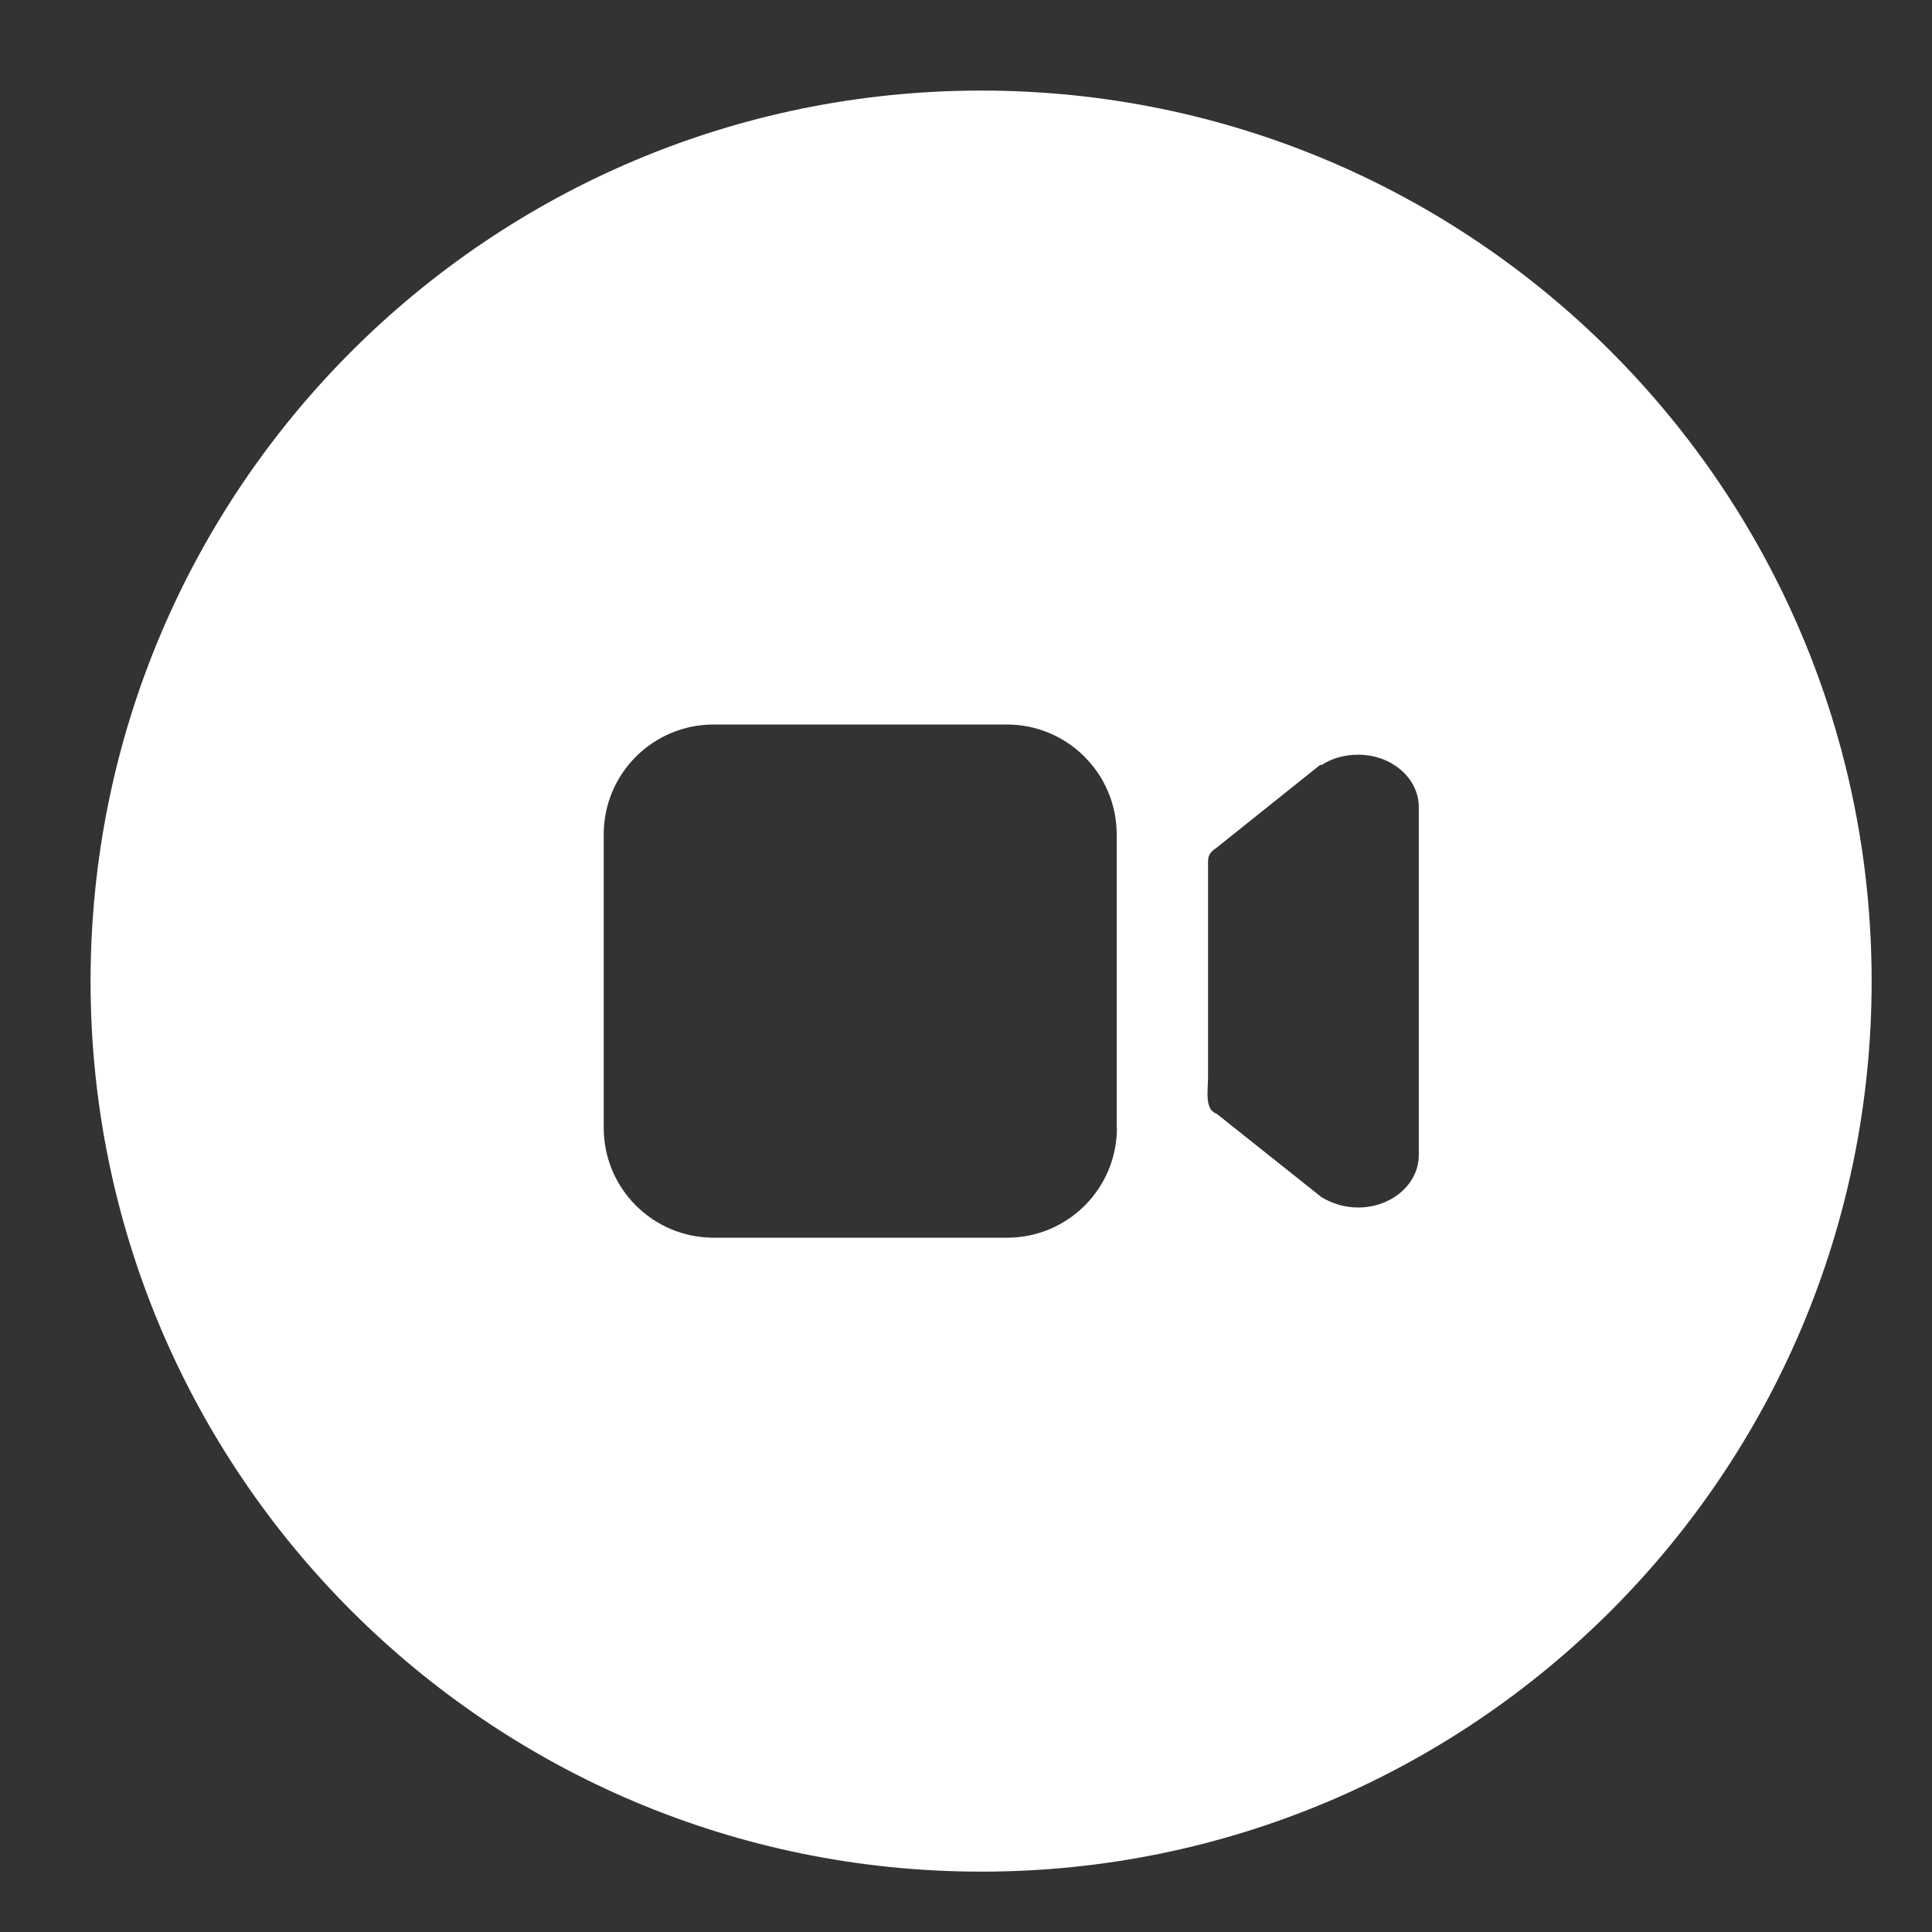 <?xml version="1.0" encoding="UTF-8"?>
<svg width="33px" height="33px" viewBox="0 0 33 33" version="1.1" xmlns="http://www.w3.org/2000/svg" xmlns:xlink="http://www.w3.org/1999/xlink">
    <rect x="0" y="0" width="33" height="33" fill="#333333" stroke="none"/>
    <!-- Generator: Sketch 52.5 (67469) - http://www.bohemiancoding.com/sketch -->
    <title>8</title>
    <desc>Created with Sketch.</desc>
    <g id="Page-1" stroke="none" stroke-width="1" fill="none" fill-rule="evenodd">
        <g id="微课资源-课程评论" transform="translate(-1382, -470)" fill="#FFFFFF" fill-rule="nonzero">
            <g id="Shape-5" transform="translate(1382, 470)">
                <path d="M16.762,1.547 C8.356,1.547 1.547,8.356 1.547,16.762 C1.547,25.159 8.356,31.969 16.762,31.969 C25.159,31.969 31.969,25.159 31.969,16.762 C31.969,8.356 25.159,1.547 16.762,1.547 Z M19.078,19.264 C19.078,20.301 18.239,21.141 17.201,21.141 L12.19,21.141 C11.152,21.141 10.312,20.301 10.312,19.264 L10.312,14.252 C10.312,13.215 11.152,12.375 12.19,12.375 L17.197,12.375 C18.235,12.375 19.074,13.218 19.074,14.252 L19.074,19.264 L19.078,19.264 Z M24.234,19.731 C24.234,20.225 23.769,20.625 23.198,20.625 C22.971,20.625 22.758,20.559 22.582,20.454 L22.579,20.454 L20.777,19.02 C20.572,18.958 20.634,18.612 20.634,18.417 L20.634,14.717 C20.634,14.593 20.689,14.542 20.78,14.48 L22.553,13.062 C22.557,13.069 22.564,13.069 22.582,13.062 C22.751,12.953 22.963,12.891 23.198,12.891 C23.769,12.891 24.234,13.291 24.234,13.785 L24.234,19.731 Z" id="Shape"></path>
            </g>
        </g>
    </g>
</svg>